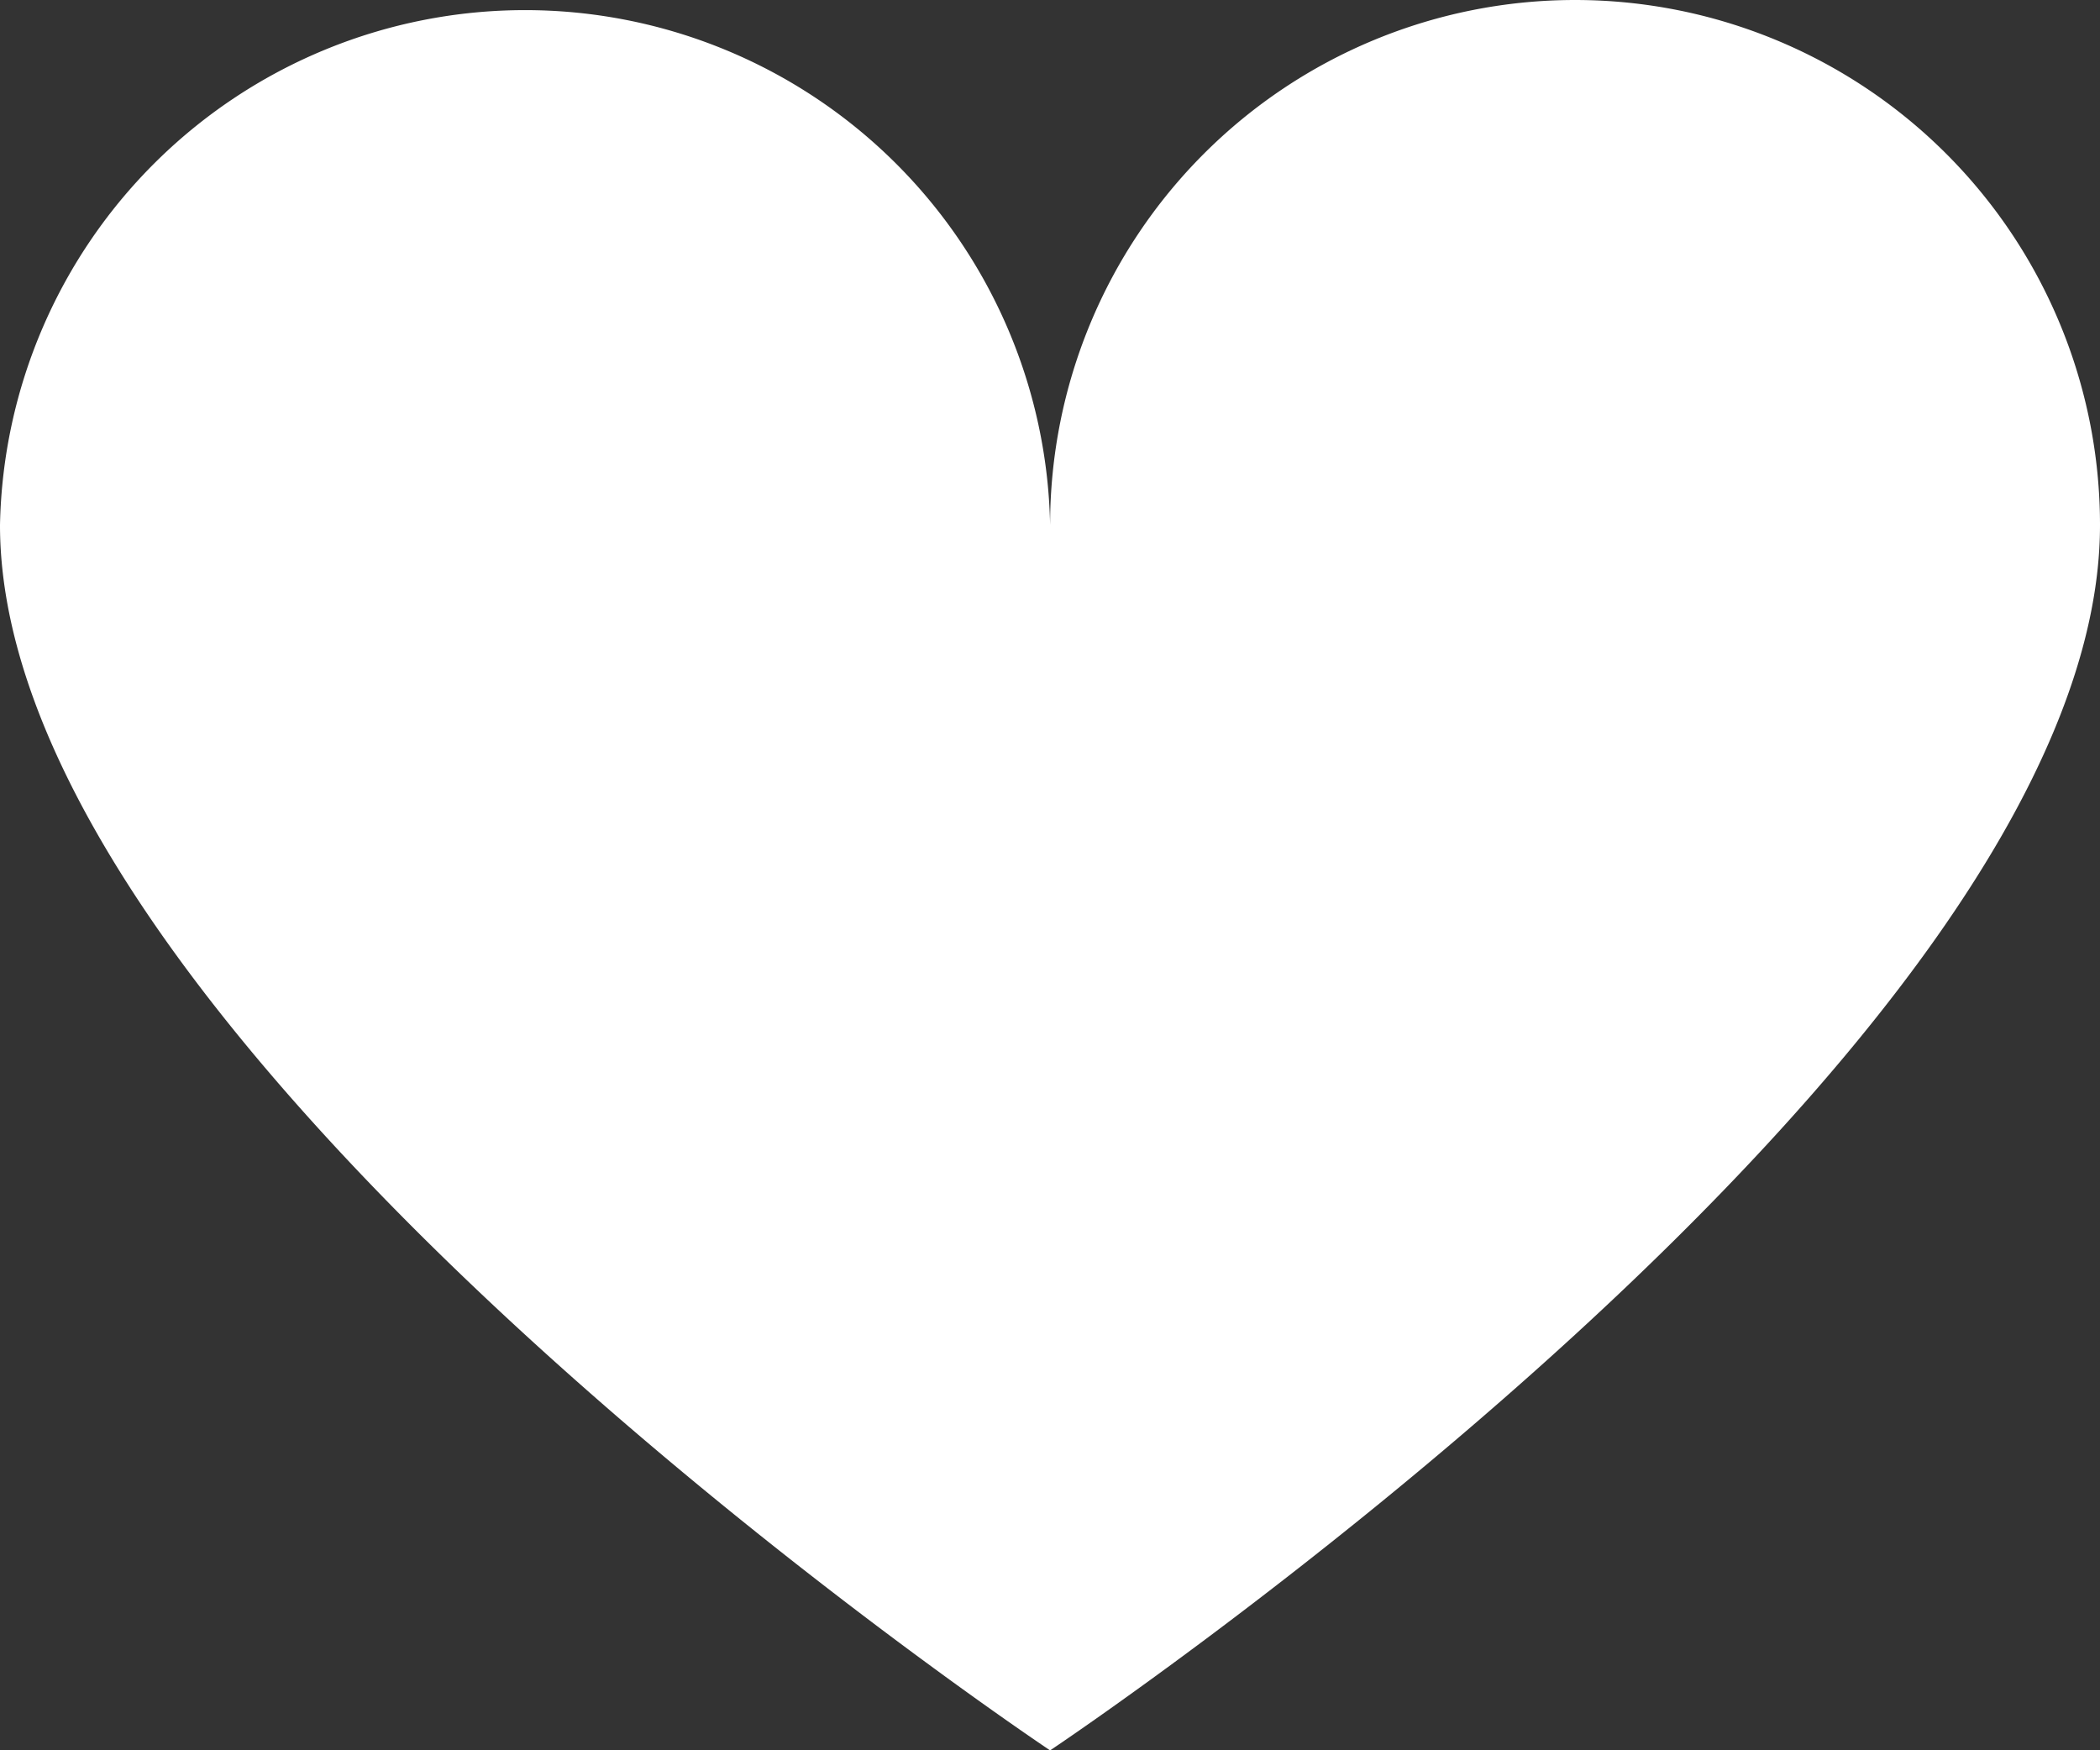<svg xmlns="http://www.w3.org/2000/svg" viewBox="0 0 103.53 86.28"><rect x="0" y="0" width="103.53" height="86.28" fill="#333333" stroke="none"/><defs><style>.cls-1{fill:#fff}</style></defs><title>love</title><g id="Layer_2" data-name="Layer 2"><path class="cls-1" d="M51.77 86.28S0 51.77 0 25.88a25.89 25.89 0 0 1 51.77 0 25.88 25.88 0 1 1 51.76 0c0 25.89-51.76 60.4-51.76 60.4z" id="Isolation_Mode" data-name="Isolation Mode"/></g></svg>